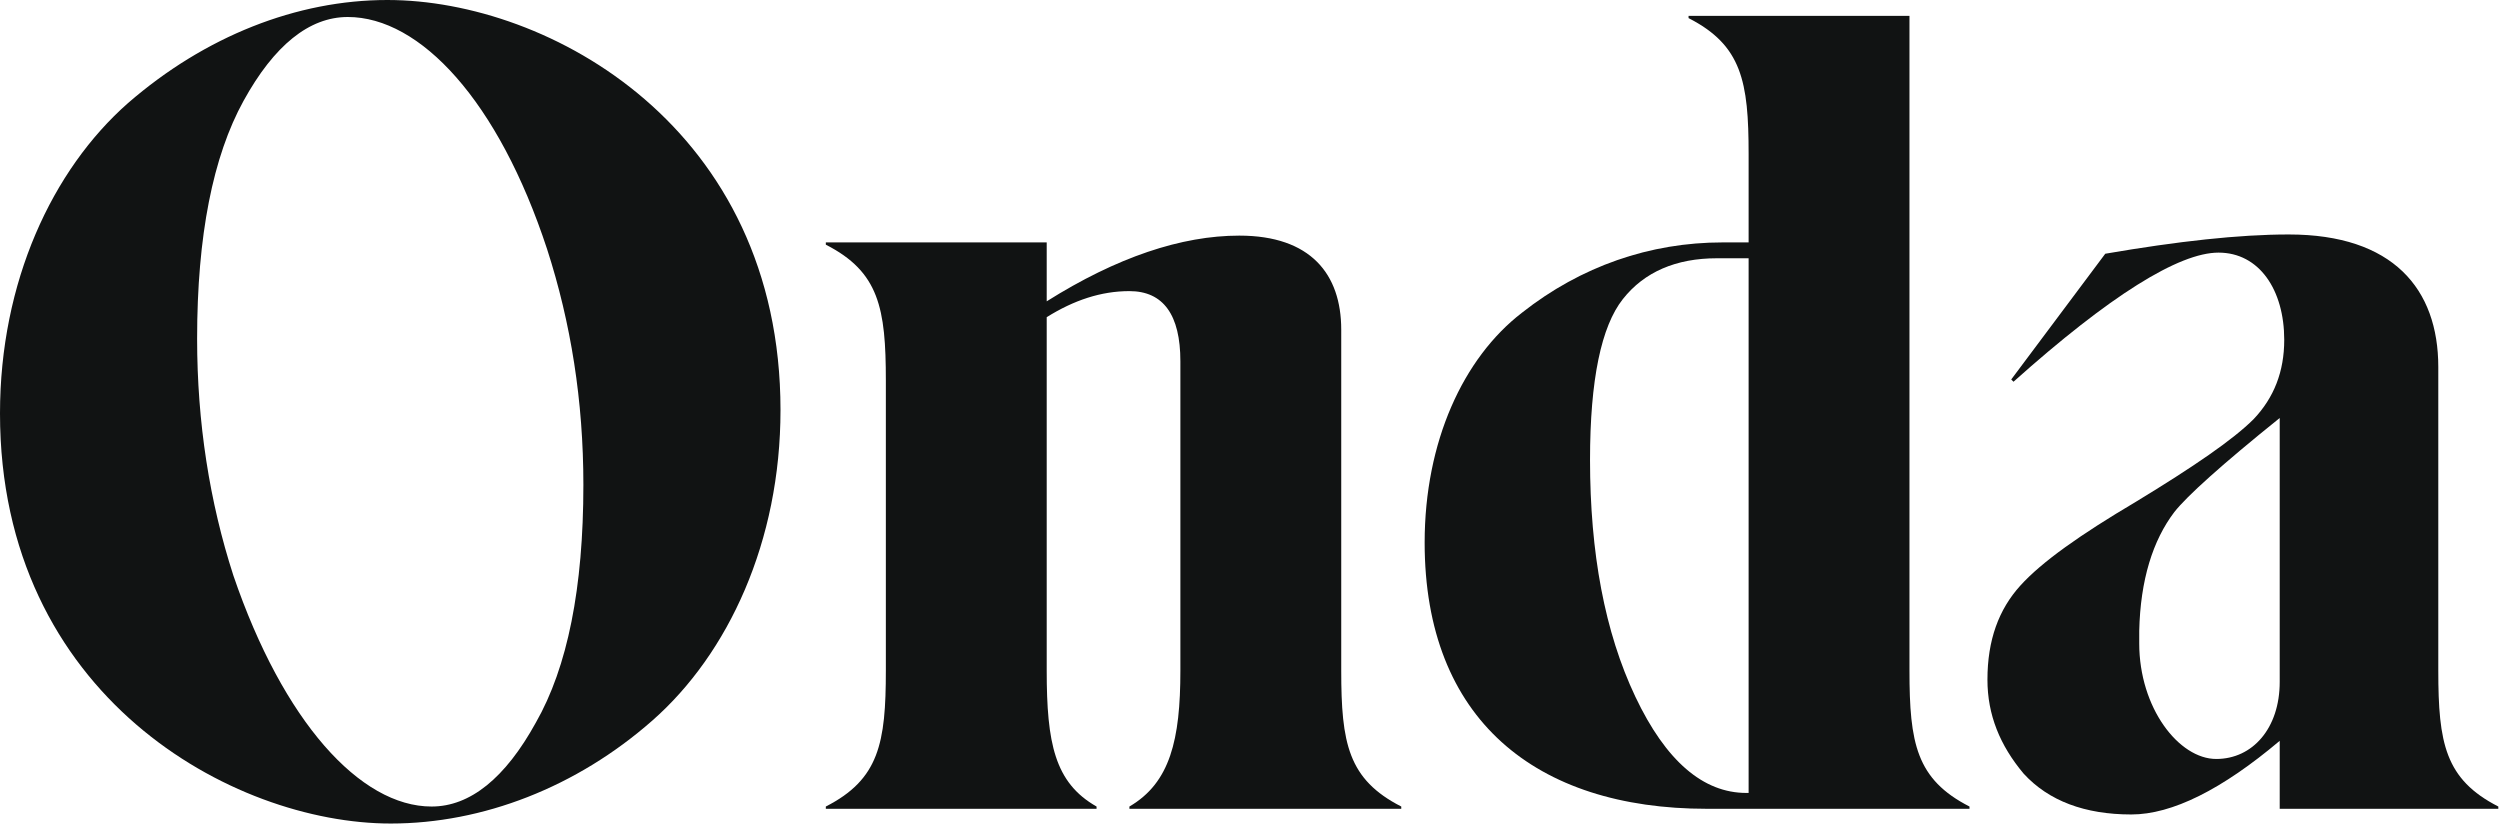 <svg width="85" height="28" viewBox="0 0 85 28" fill="none" xmlns="http://www.w3.org/2000/svg">
<path d="M13.287 28C16.407 28 19.604 26.767 22.184 24.495C24.765 22.223 26.537 18.41 26.537 13.942C26.537 4.352 18.68 0 13.172 0C10.091 0 6.971 1.232 4.352 3.505C1.772 5.777 0 9.59 0 14.058C0 23.648 7.895 28 13.287 28ZM14.674 27.422C12.248 27.422 9.629 24.534 7.934 19.565C7.125 17.062 6.702 14.366 6.702 11.516C6.702 8.011 7.241 5.315 8.281 3.428C9.32 1.541 10.514 0.578 11.824 0.578C14.289 0.578 16.946 3.428 18.602 8.473C19.411 10.977 19.835 13.634 19.835 16.484C19.835 19.989 19.296 22.685 18.217 24.572C17.177 26.459 15.983 27.422 14.674 27.422Z" fill="#111313"/>
<path d="M45.602 11.208C45.602 9.32 44.562 8.011 42.136 8.011C40.172 8.011 37.976 8.743 35.588 10.245V8.242H28.078V8.319C29.888 9.243 30.119 10.476 30.119 12.941V22.8C30.119 25.265 29.888 26.498 28.078 27.422V27.499H37.283V27.422C35.858 26.613 35.588 25.265 35.588 22.8V10.784C36.513 10.206 37.437 9.898 38.4 9.898C39.555 9.898 40.133 10.707 40.133 12.286V22.8C40.133 25.15 39.786 26.613 38.4 27.422V27.499H47.643V27.422C45.833 26.498 45.602 25.265 45.602 22.8V11.208Z" fill="#111313"/>
<path d="M64.922 0.539H57.411V0.616C59.222 1.541 59.453 2.773 59.453 5.238V8.242H58.567C56.102 8.242 53.753 9.051 51.75 10.63C49.747 12.171 48.438 15.021 48.438 18.448C48.438 24.457 52.212 27.499 58.028 27.499H66.963V27.422C65.153 26.498 64.922 25.265 64.922 22.8V0.539ZM59.376 26.96C57.912 26.96 56.641 25.882 55.601 23.686C54.561 21.491 54.061 18.795 54.061 15.637C54.061 12.902 54.446 11.092 55.178 10.168C55.909 9.243 56.988 8.781 58.374 8.781H59.453V26.96H59.376Z" fill="#111313"/>
<path d="M82.902 12.479C82.902 9.821 81.361 7.972 77.818 7.972C76.123 7.972 74.043 8.204 71.579 8.627L68.382 12.902L68.459 12.979C71.733 10.052 74.082 8.589 75.43 8.589C76.817 8.589 77.664 9.86 77.664 11.554C77.664 12.633 77.317 13.519 76.624 14.25C75.931 14.944 74.583 15.868 72.618 17.062C70.731 18.179 69.422 19.103 68.69 19.912C67.958 20.721 67.573 21.761 67.573 23.109C67.573 24.303 67.997 25.343 68.805 26.305C69.653 27.23 70.885 27.692 72.464 27.692C73.851 27.692 75.546 26.845 77.51 25.188V27.499H84.943V27.422C83.133 26.498 82.902 25.265 82.902 22.8V12.479ZM75.353 25.805C74.082 25.805 72.734 24.072 72.734 21.876V21.453C72.772 19.719 73.196 18.371 73.928 17.409C74.352 16.869 75.546 15.791 77.51 14.212V23.186C77.51 24.765 76.585 25.805 75.353 25.805Z" fill="#111313"/>
</svg>
